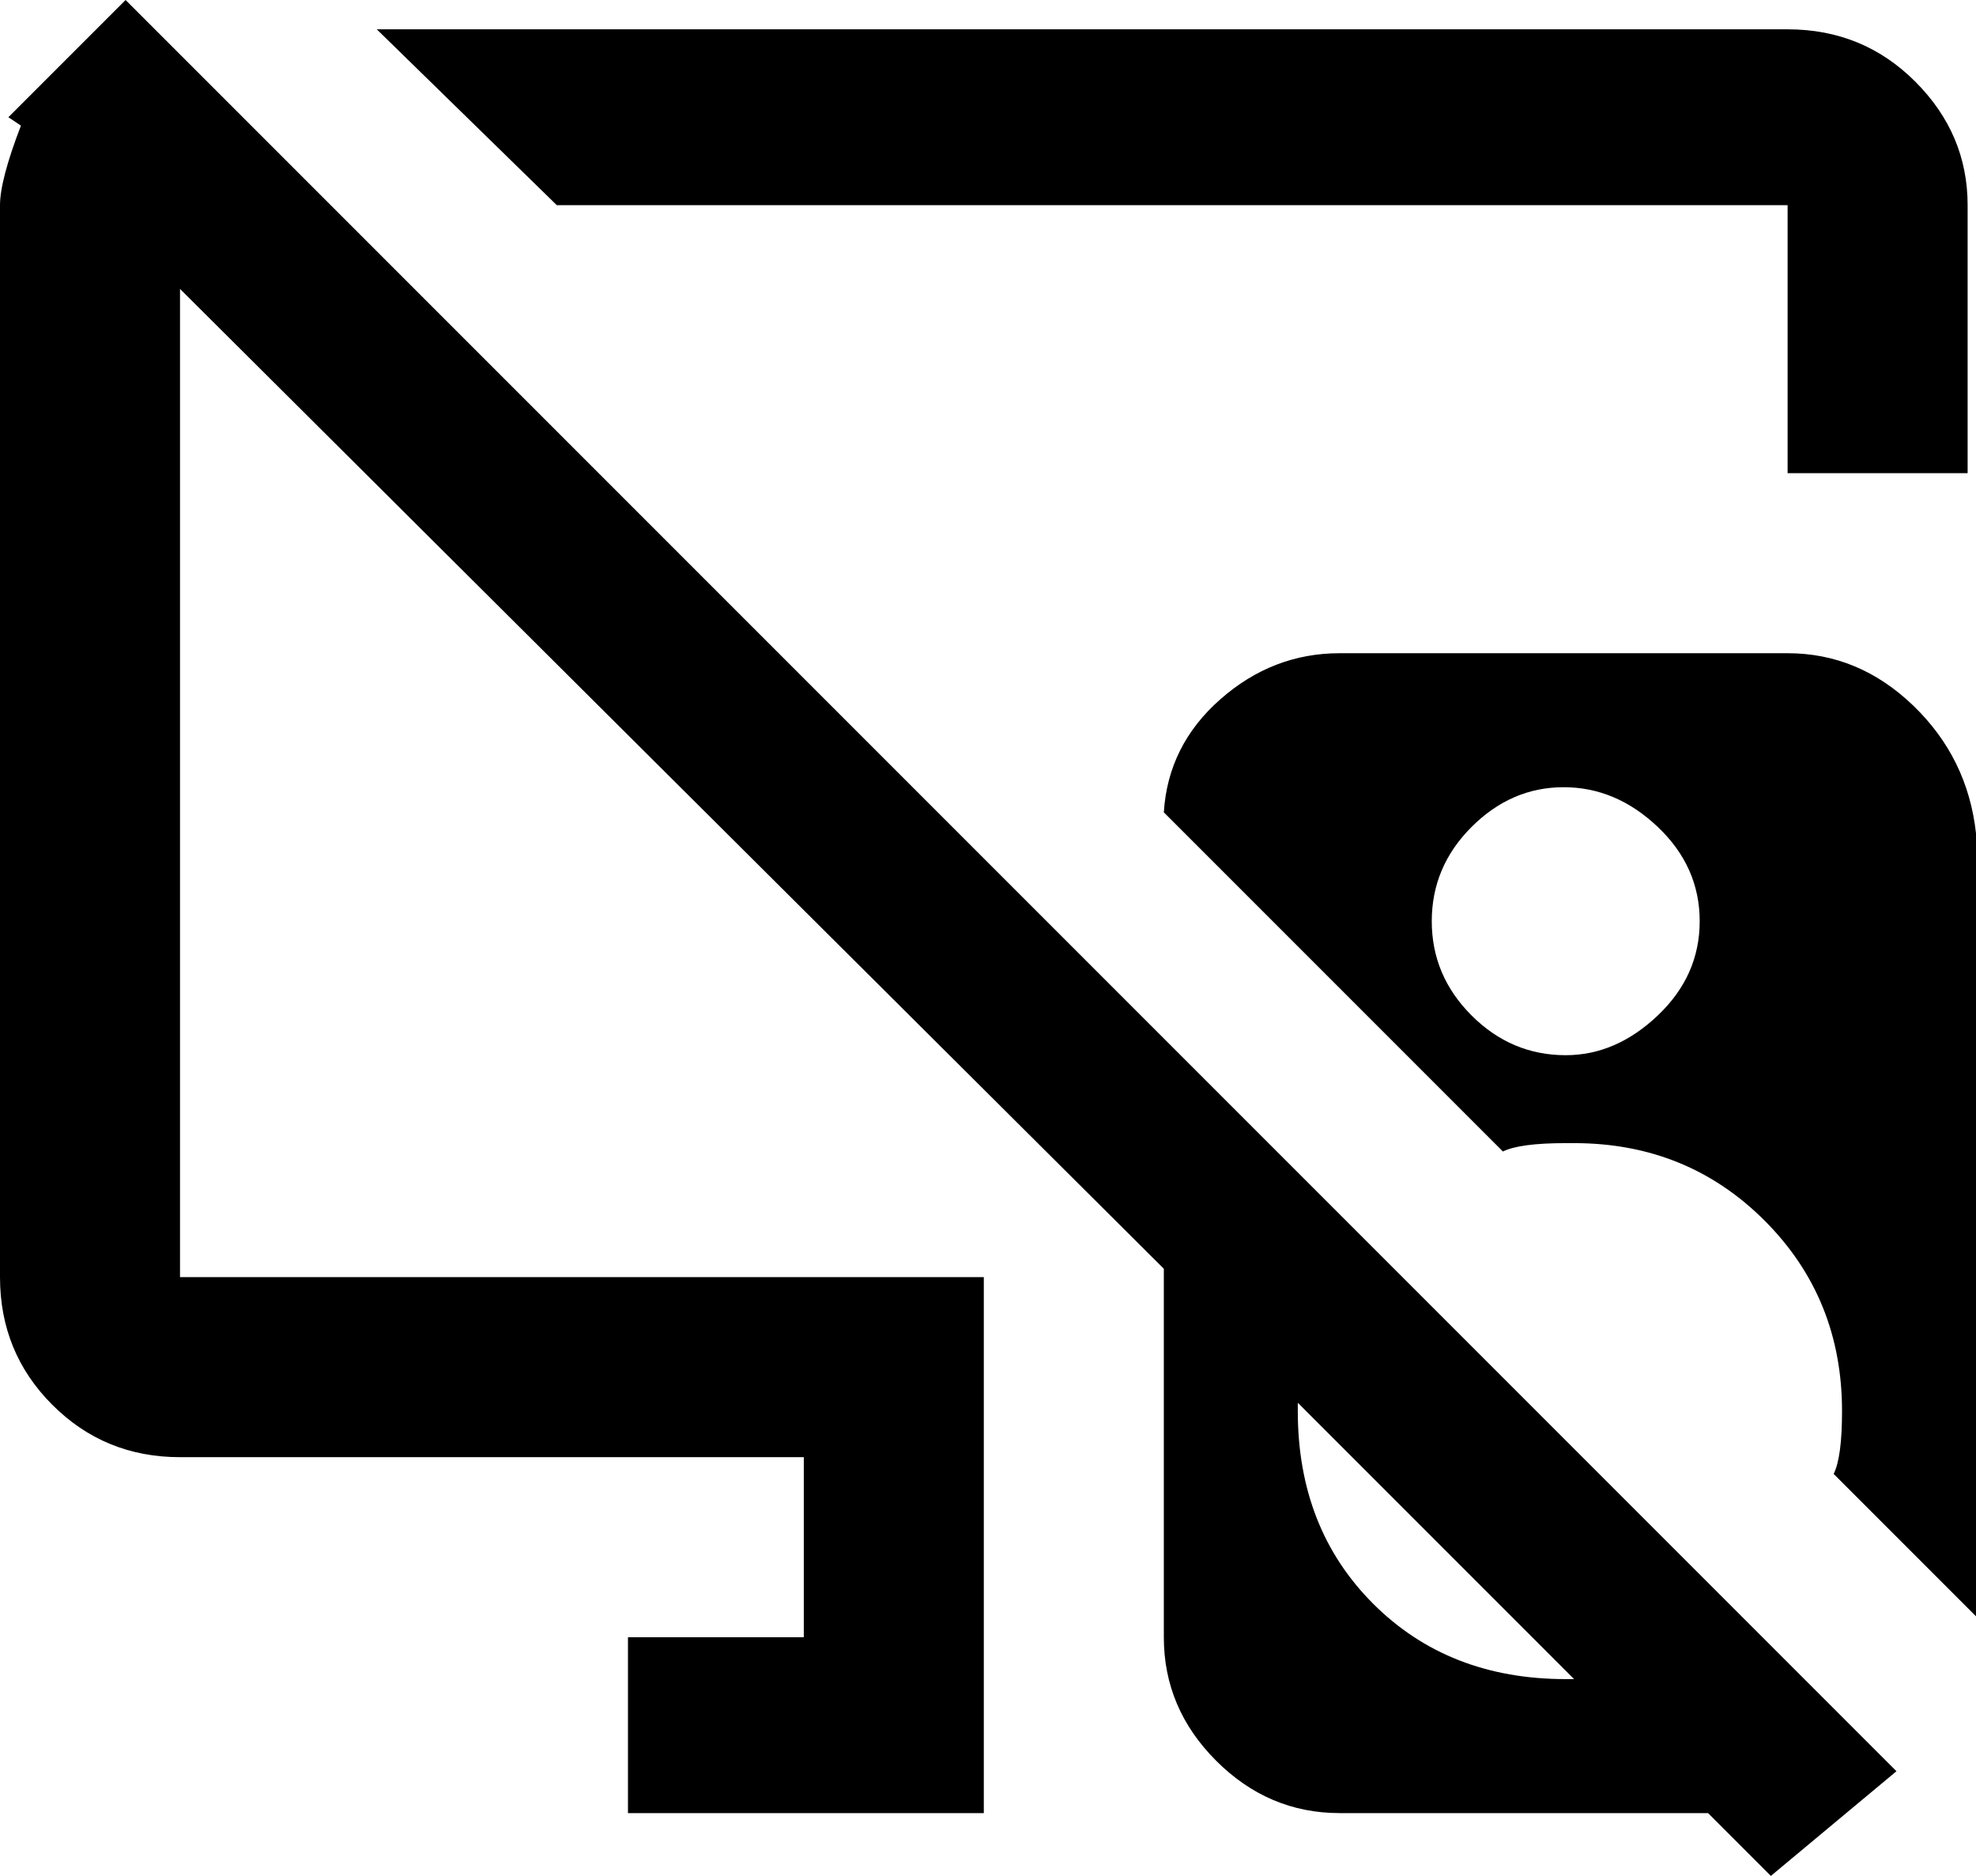 <svg xmlns="http://www.w3.org/2000/svg" viewBox="21 -36 472 448">
      <g transform="scale(1 -1) translate(0 -376)">
        <path d="M51 412 23 384 26 382Q21 369 21 363V107Q21 89 33.5 76.5Q46 64 64 64H213V21H171V-21H256V107H64V343L299 109V21Q299 4 311.5 -8.5Q324 -21 341 -21H429L444 -36L474 -11ZM395 11Q367 11 349.0 29.0Q331 47 331 75V77L397 11ZM491 363V299H448V363H154L111 405H448Q466 405 478.5 392.5Q491 380 491 363ZM448 256H341Q325 256 312.5 245.0Q300 234 299 218L380 137Q384 139 395 139H397Q424 139 442.5 120.5Q461 102 461 75Q461 64 459 60L493 26V213Q491 231 478.0 243.5Q465 256 448 256ZM395 160Q382 160 372.5 169.5Q363 179 363.0 192.0Q363 205 372.5 214.5Q382 224 394.5 224.0Q407 224 417.0 214.5Q427 205 427.0 192.0Q427 179 417.0 169.5Q407 160 395 160Z" />
      </g>
    </svg>